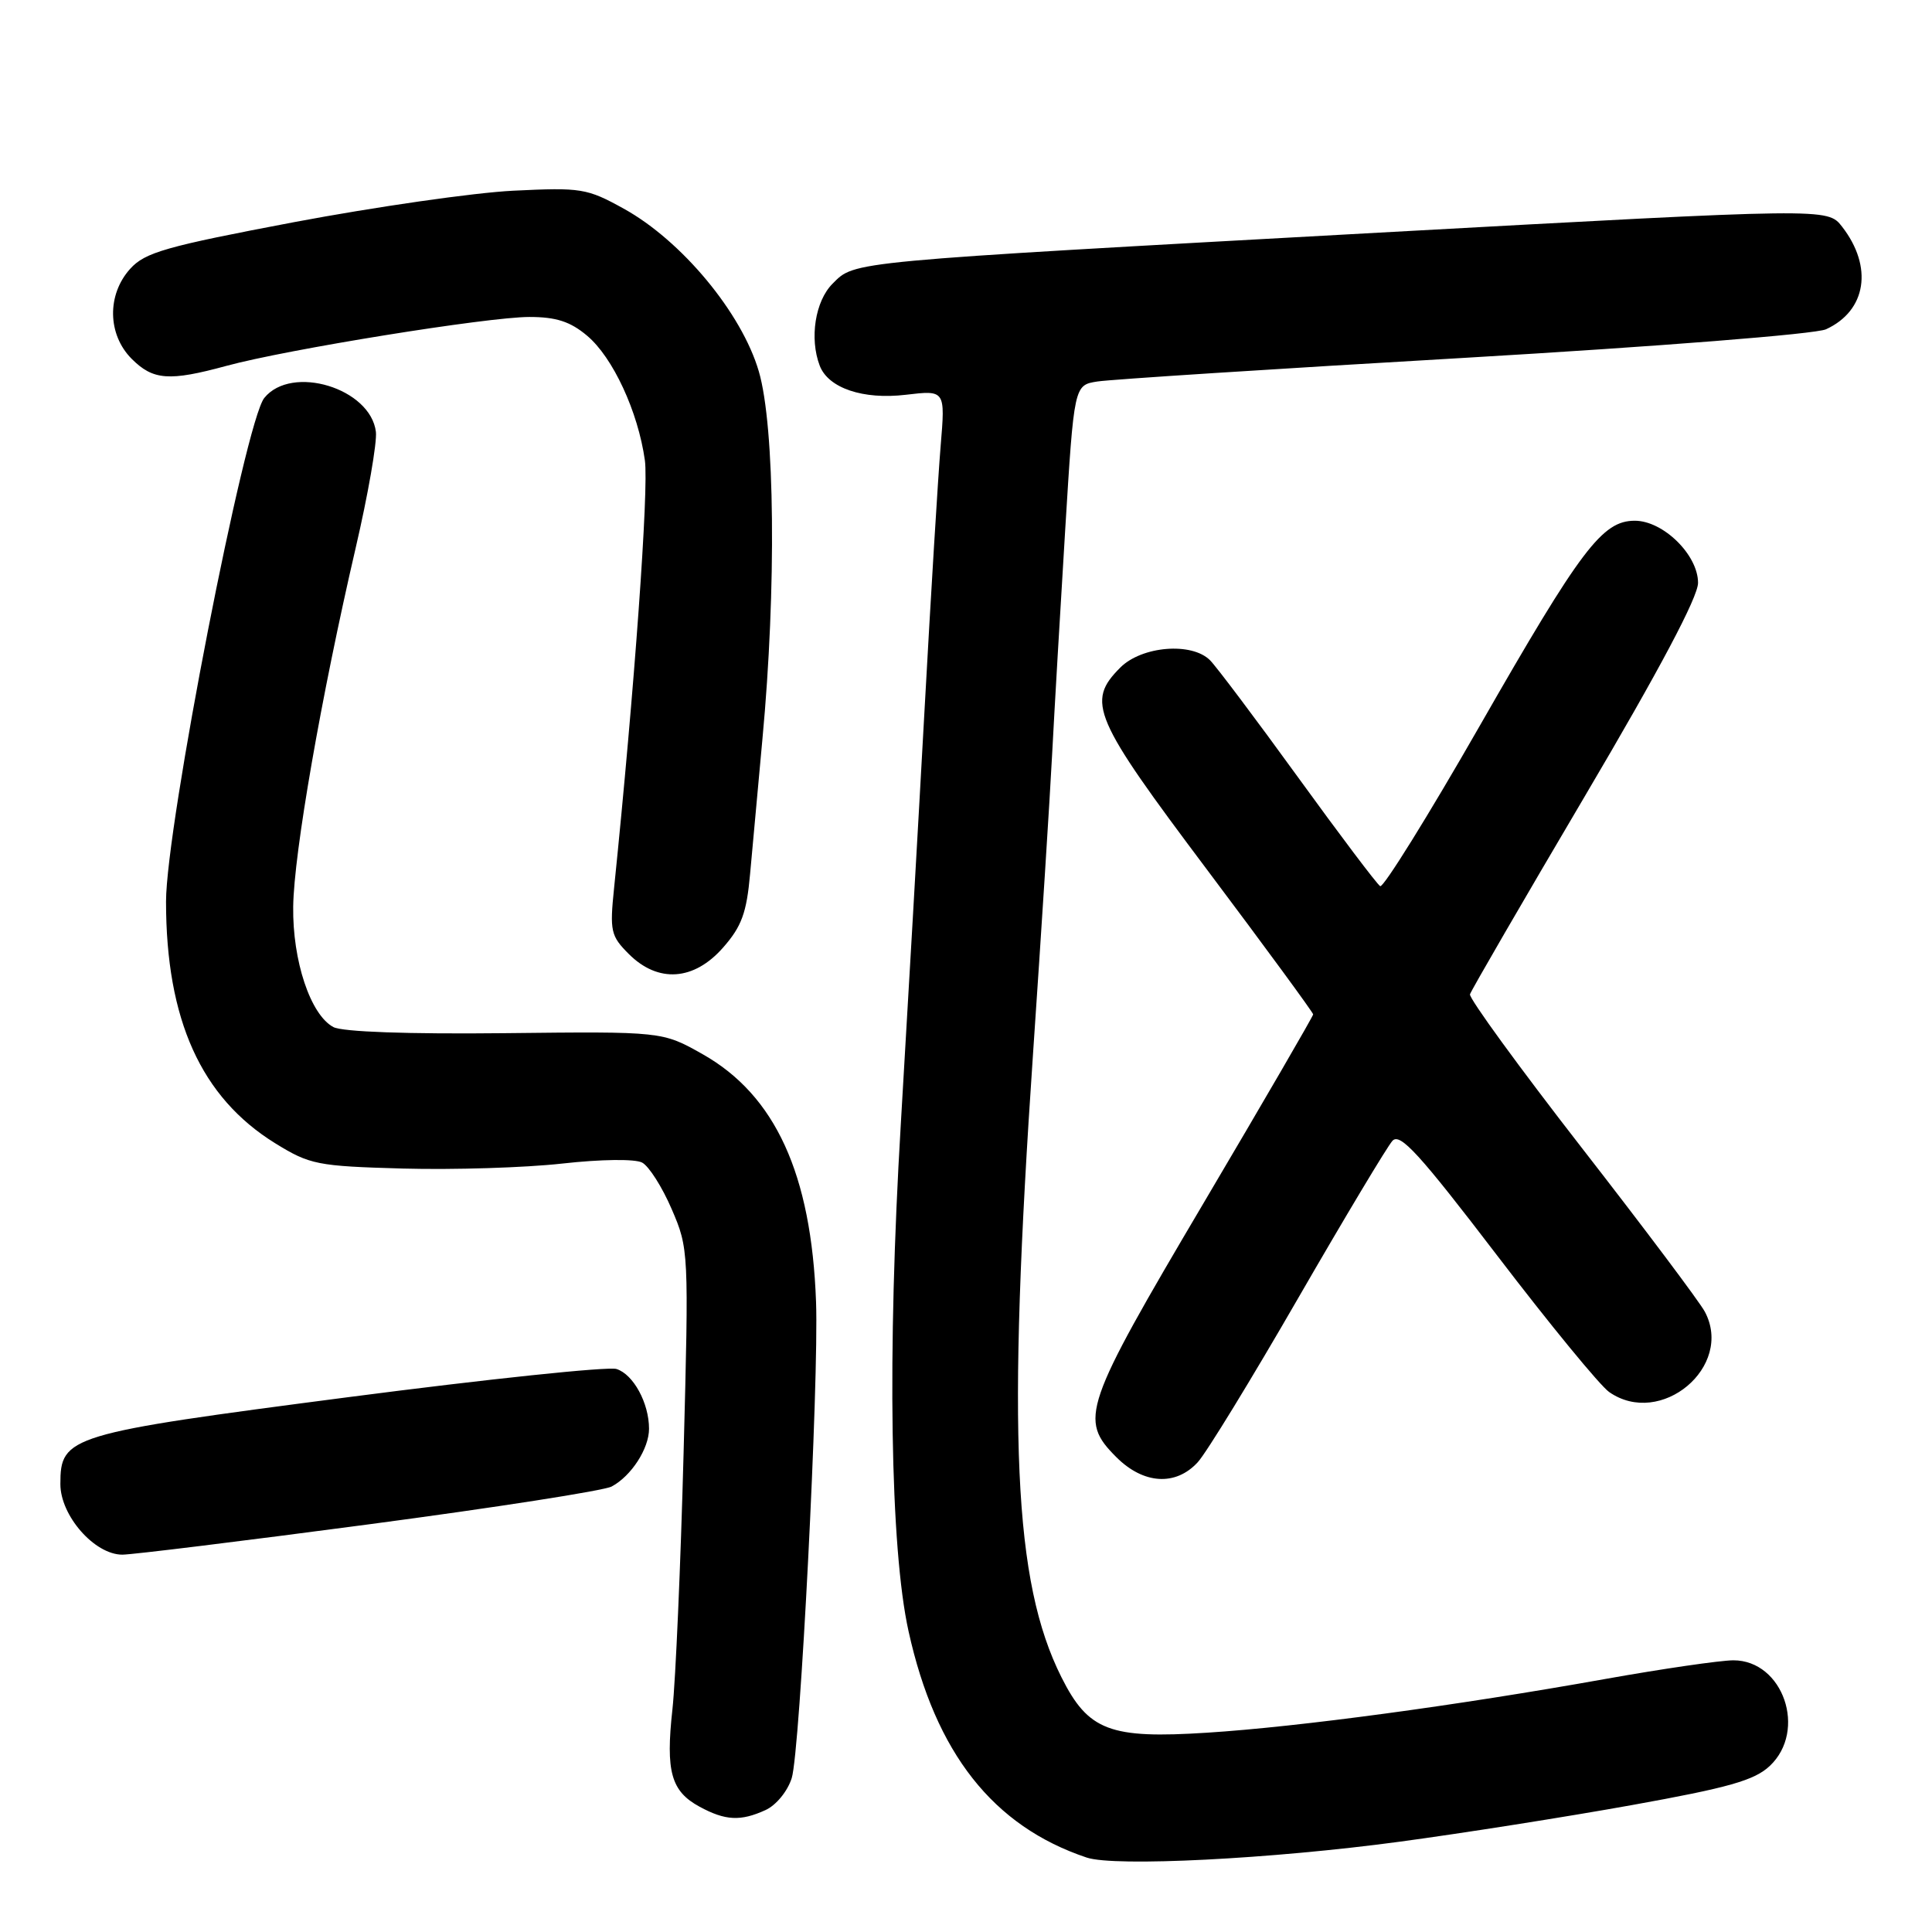 <?xml version="1.0" encoding="UTF-8" standalone="no"?>
<!DOCTYPE svg PUBLIC "-//W3C//DTD SVG 1.1//EN" "http://www.w3.org/Graphics/SVG/1.1/DTD/svg11.dtd" >
<svg xmlns="http://www.w3.org/2000/svg" xmlns:xlink="http://www.w3.org/1999/xlink" version="1.1" viewBox="0 0 256 256">
 <g >
 <path fill="currentColor"
d=" M 185.50 244.03 C 193.75 242.92 207.59 240.74 216.25 239.18 C 229.03 236.88 232.47 235.91 234.50 234.00 C 239.49 229.31 236.28 220.00 229.68 220.00 C 227.93 220.01 220.30 221.12 212.73 222.47 C 193.05 225.99 172.17 228.81 159.96 229.59 C 147.04 230.42 144.20 229.34 140.64 222.23 C 134.31 209.59 133.43 190.18 136.89 139.50 C 137.98 123.55 139.11 105.78 139.41 100.00 C 139.71 94.22 140.49 80.84 141.14 70.27 C 142.32 51.03 142.32 51.03 145.41 50.55 C 147.11 50.28 168.97 48.87 194.00 47.42 C 219.79 45.91 240.57 44.27 241.96 43.63 C 247.32 41.17 248.22 35.35 244.08 30.03 C 242.16 27.56 242.16 27.56 182.83 30.82 C 111.88 34.73 113.32 34.59 110.32 37.59 C 108.01 39.90 107.24 44.85 108.62 48.46 C 109.76 51.43 114.36 52.98 120.02 52.31 C 125.26 51.69 125.26 51.69 124.64 59.10 C 124.30 63.17 123.34 78.88 122.51 94.00 C 121.68 109.12 120.26 133.86 119.36 148.97 C 117.55 179.29 117.95 205.13 120.39 216.16 C 123.95 232.29 131.59 241.99 144.00 246.14 C 147.71 247.38 168.45 246.33 185.50 244.03 Z  M 101.42 239.85 C 102.84 239.21 104.36 237.35 104.91 235.60 C 106.02 232.05 108.52 183.03 108.13 172.50 C 107.51 155.56 102.73 145.13 93.11 139.69 C 87.76 136.67 87.76 136.67 66.93 136.90 C 54.08 137.04 45.36 136.73 44.17 136.09 C 41.14 134.47 38.75 127.31 38.85 120.13 C 38.94 113.05 42.56 92.29 47.12 72.64 C 48.77 65.56 49.97 58.63 49.81 57.23 C 49.11 51.44 38.64 48.25 35.02 52.73 C 32.47 55.88 22.00 109.54 22.00 119.45 C 22.00 135.12 26.65 145.41 36.45 151.48 C 41.07 154.33 42.01 154.52 53.42 154.84 C 60.06 155.02 69.54 154.73 74.48 154.18 C 79.65 153.60 84.16 153.55 85.09 154.05 C 85.99 154.53 87.75 157.30 89.00 160.21 C 91.26 165.44 91.28 165.82 90.58 192.50 C 90.19 207.35 89.52 222.65 89.10 226.50 C 88.19 234.75 88.92 237.35 92.70 239.40 C 96.11 241.25 98.13 241.35 101.42 239.85 Z  M 48.89 201.98 C 65.56 199.77 80.03 197.52 81.05 196.97 C 83.65 195.58 86.00 191.95 86.00 189.32 C 86.00 185.92 83.93 182.11 81.69 181.40 C 80.59 181.05 64.60 182.73 46.16 185.13 C 9.01 189.97 8.00 190.28 8.00 196.65 C 8.00 200.84 12.53 206.00 16.21 206.00 C 17.51 206.00 32.22 204.19 48.89 201.98 Z  M 158.71 193.75 C 159.85 192.51 165.84 182.72 172.02 172.00 C 178.21 161.28 183.83 151.90 184.51 151.16 C 185.52 150.07 188.08 152.88 198.38 166.36 C 205.32 175.45 212.00 183.59 213.22 184.45 C 220.06 189.23 229.77 181.08 225.90 173.81 C 225.23 172.54 217.89 162.76 209.59 152.09 C 201.29 141.41 194.63 132.26 194.78 131.75 C 194.94 131.23 201.80 119.40 210.03 105.45 C 219.90 88.73 225.00 79.11 225.00 77.23 C 225.00 73.53 220.39 69.00 216.62 69.00 C 212.31 69.00 209.51 72.70 196.06 96.20 C 189.23 108.13 183.29 117.68 182.88 117.42 C 182.46 117.17 177.55 110.66 171.97 102.96 C 166.40 95.27 161.16 88.31 160.34 87.49 C 157.92 85.06 151.31 85.60 148.45 88.45 C 143.90 93.01 144.79 95.07 160.00 115.32 C 167.70 125.58 174.00 134.17 174.00 134.41 C 174.00 134.65 167.47 145.89 159.50 159.38 C 143.51 186.44 142.94 188.09 147.92 193.08 C 151.52 196.68 155.79 196.94 158.71 193.75 Z  M 95.81 125.56 C 98.27 122.77 98.93 120.95 99.39 115.81 C 99.70 112.34 100.44 104.27 101.03 97.88 C 102.89 77.99 102.68 56.50 100.55 49.22 C 98.29 41.48 90.34 31.90 82.65 27.65 C 77.77 24.95 77.01 24.83 68.00 25.27 C 62.77 25.53 49.73 27.41 39.00 29.43 C 22.00 32.65 19.21 33.44 17.25 35.62 C 14.15 39.05 14.24 44.33 17.45 47.55 C 20.29 50.39 22.42 50.54 30.00 48.48 C 37.99 46.30 64.64 42.00 70.14 42.00 C 73.69 42.00 75.57 42.61 77.79 44.48 C 81.21 47.35 84.55 54.55 85.45 61.00 C 85.98 64.75 84.07 91.31 81.37 117.66 C 80.78 123.38 80.93 124.02 83.32 126.41 C 87.20 130.29 91.95 129.96 95.81 125.56 Z "/>
</g>
</svg>